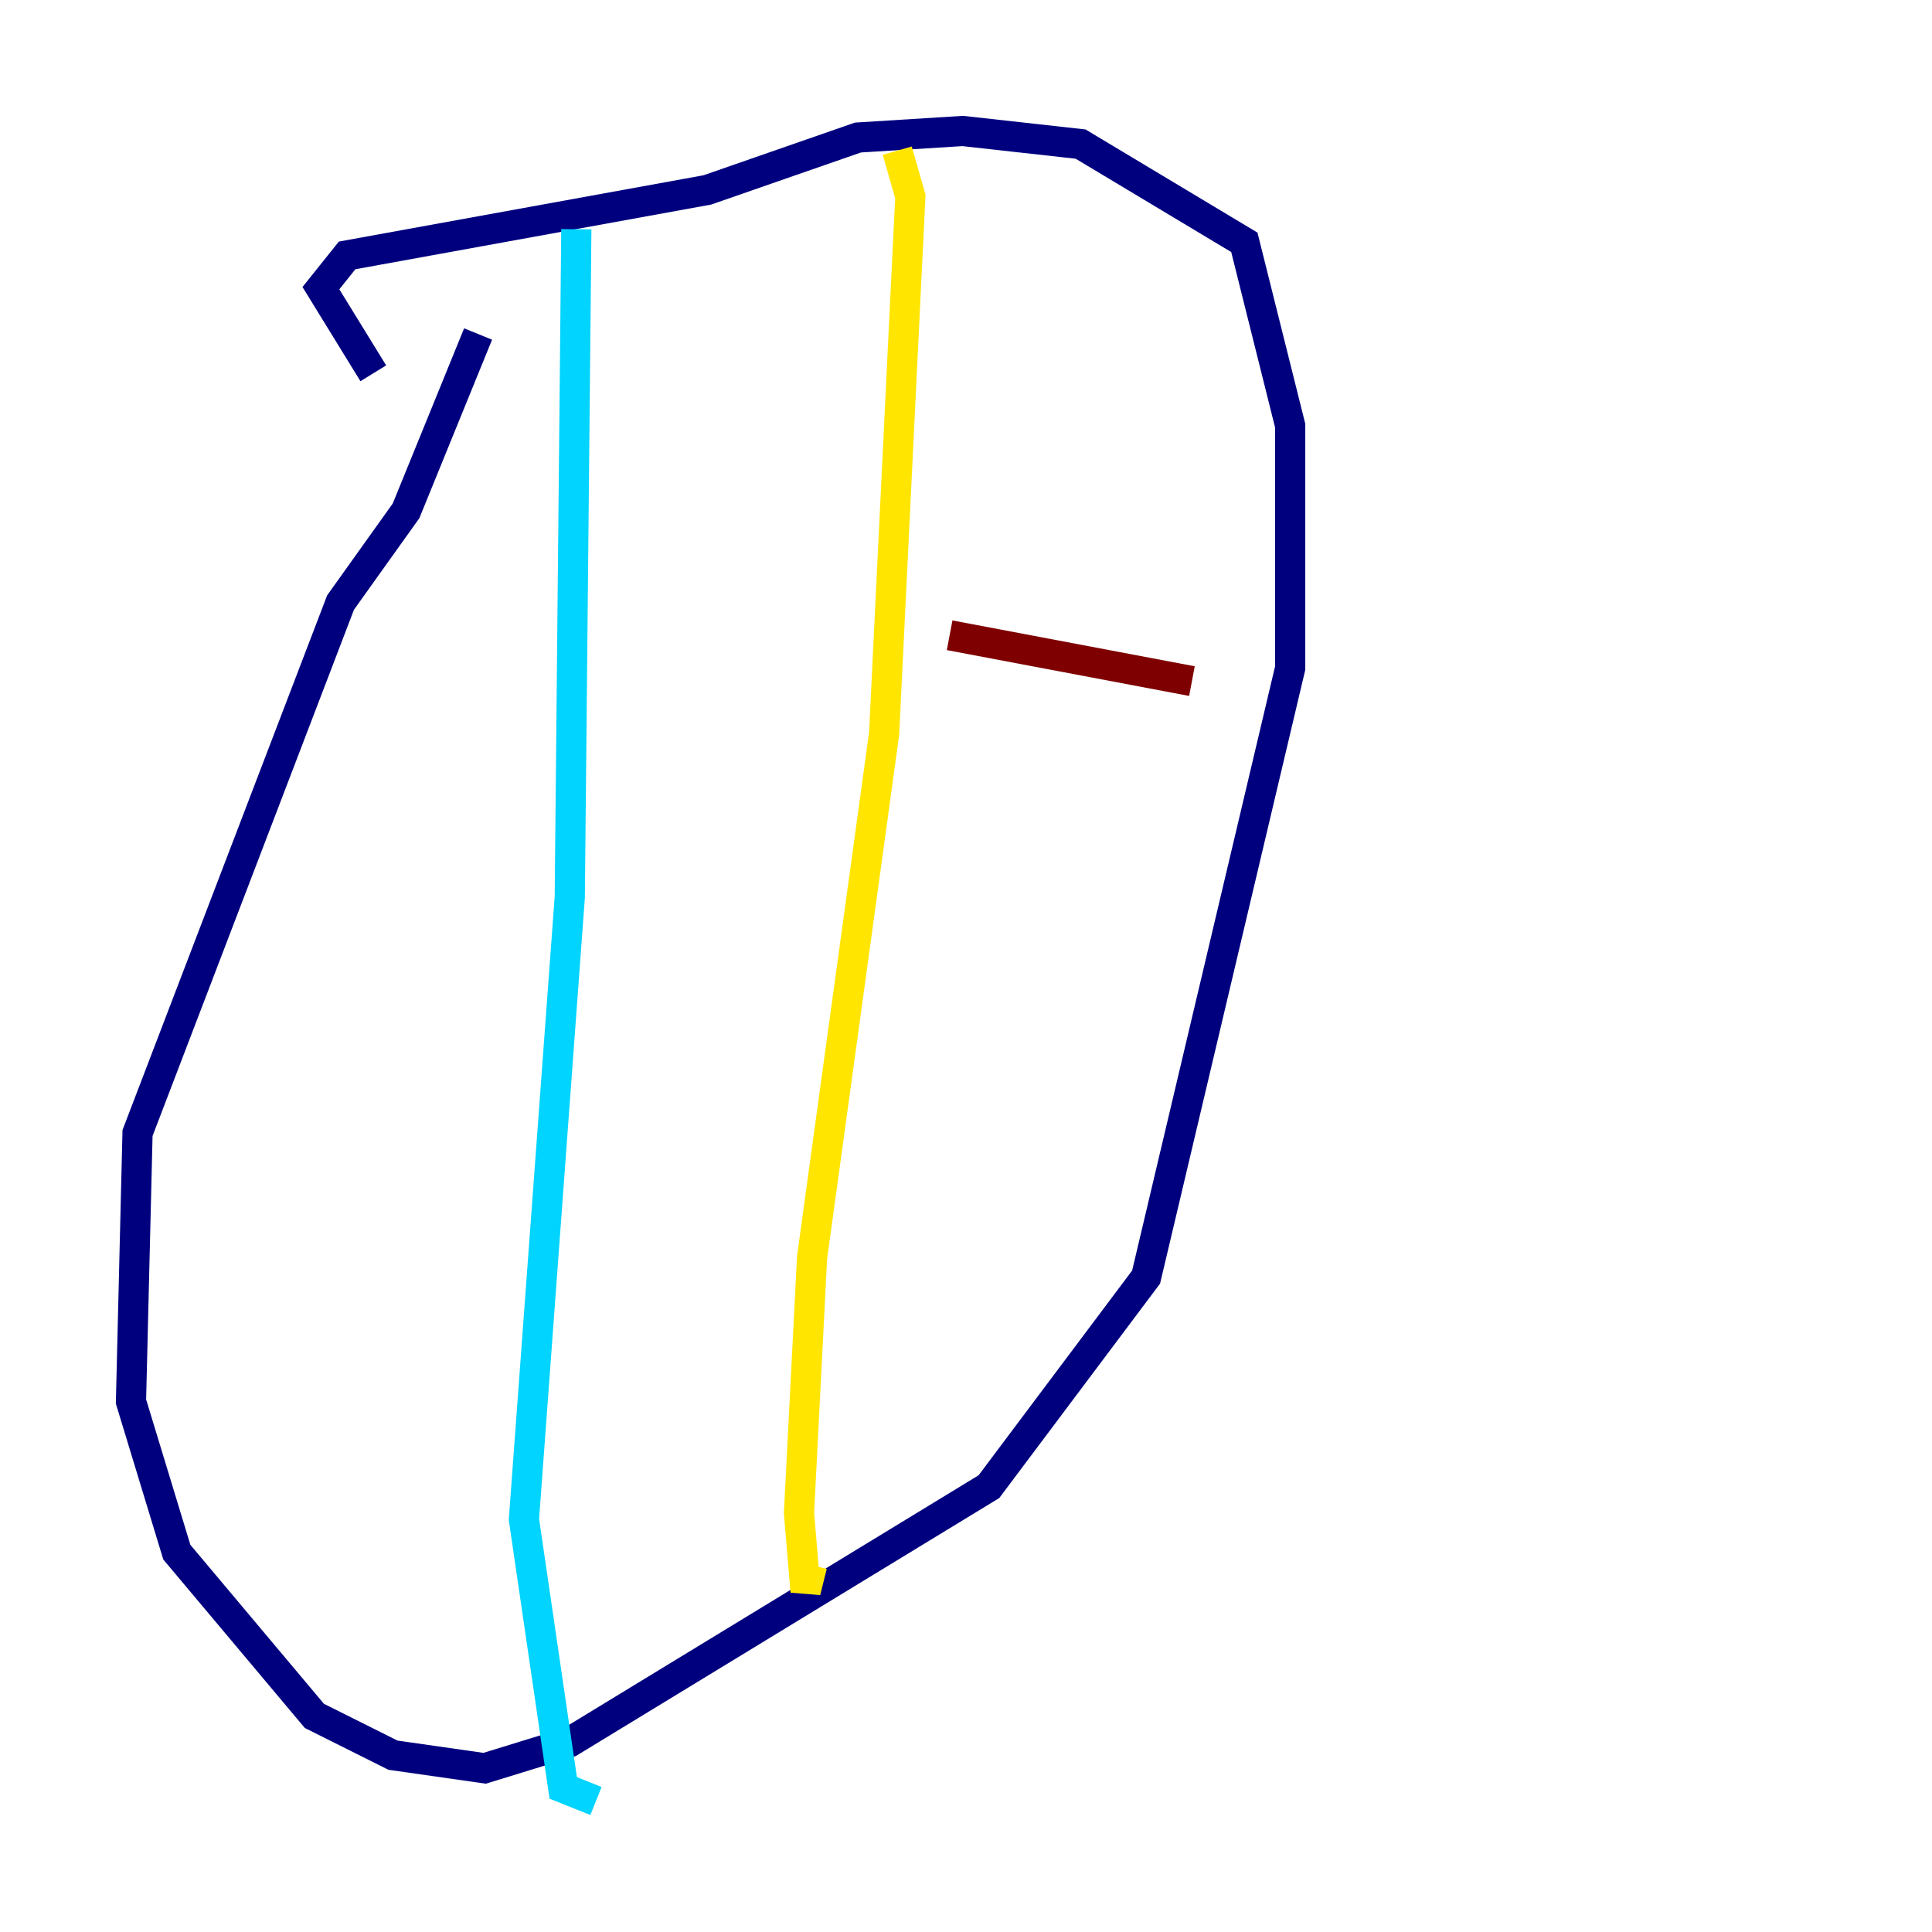 <?xml version="1.0" encoding="utf-8" ?>
<svg baseProfile="tiny" height="128" version="1.2" viewBox="0,0,128,128" width="128" xmlns="http://www.w3.org/2000/svg" xmlns:ev="http://www.w3.org/2001/xml-events" xmlns:xlink="http://www.w3.org/1999/xlink"><defs /><polyline fill="none" points="31.675,22.129 26.902,33.844 22.563,39.919 9.112,75.064 8.678,92.854 11.715,102.834 20.827,113.681 26.034,116.285 32.108,117.153 37.749,115.417 65.519,98.495 75.932,84.61 85.478,44.258 85.478,28.203 82.441,16.054 71.593,9.546 63.783,8.678 56.841,9.112 46.861,12.583 22.997,16.922 21.261,19.091 24.732,24.732" stroke="#00007f" stroke-width="2" /><polyline fill="none" points="38.183,15.186 37.749,59.444 34.712,100.664 37.315,118.454 39.485,119.322" stroke="#00d4ff" stroke-width="2" /><polyline fill="none" points="59.444,9.98 60.312,13.017 58.576,48.597 53.803,83.308 52.936,100.231 53.37,105.437 53.803,103.702" stroke="#ffe500" stroke-width="2" /><polyline fill="none" points="62.915,42.088 78.969,45.125" stroke="#7f0000" stroke-width="2" /></svg>
